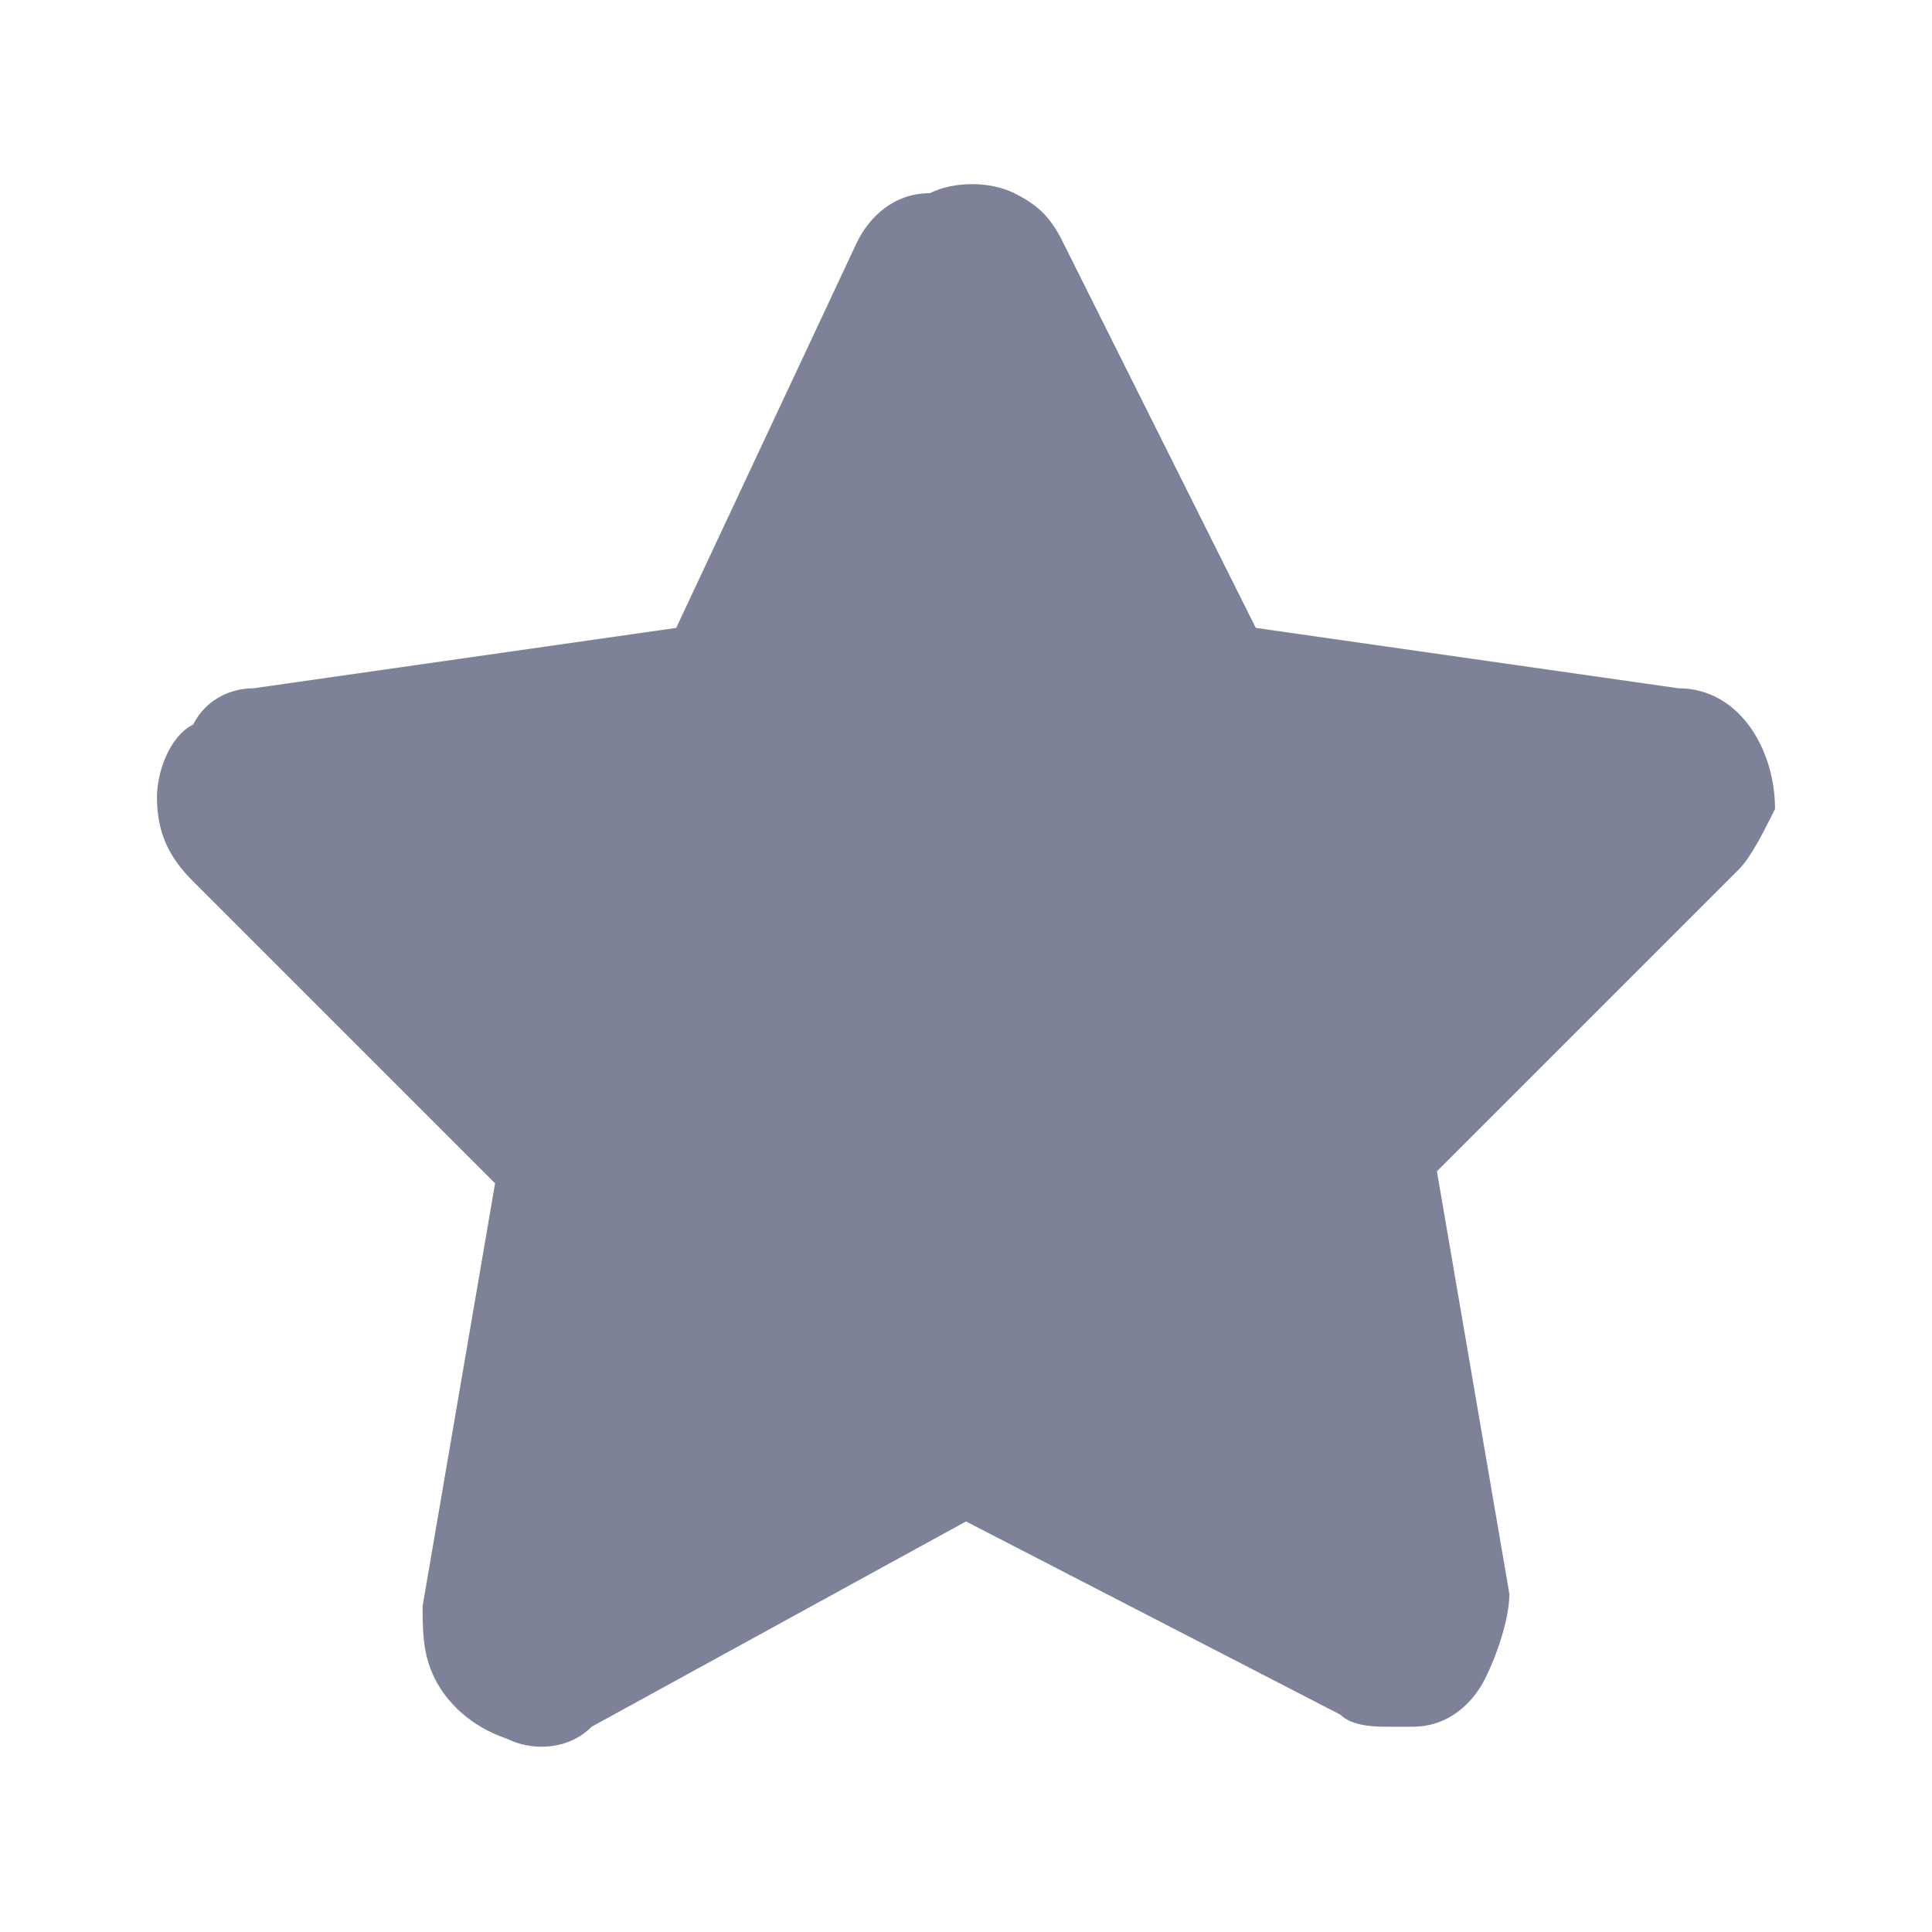 <svg xmlns="http://www.w3.org/2000/svg" xmlns:xlink="http://www.w3.org/1999/xlink" id="Layer_1" x="0" y="0" enable-background="new 0 0 16 16" version="1.1" viewBox="0 0 16 16" xml:space="preserve"><desc>Created with Sketch.</desc><path fill="#7D8299" d="M13.9,5.7l-3.5-0.5L8.8,2C8.7,1.8,8.6,1.7,8.4,1.6c-0.2-0.1-0.5-0.1-0.7,0C7.4,1.6,7.2,1.8,7.1,2L5.6,5.2	L2.1,5.7c-0.2,0-0.4,0.1-0.5,0.3C1.4,6.1,1.3,6.4,1.3,6.6c0,0.3,0.1,0.5,0.3,0.7l2.5,2.5l-0.6,3.5c0,0.2,0,0.4,0.1,0.6	c0.1,0.2,0.3,0.4,0.6,0.5c0.2,0.1,0.5,0.1,0.7-0.1L8,12.6l3.1,1.6c0.1,0.1,0.3,0.1,0.4,0.1c0.1,0,0.1,0,0.2,0c0.3,0,0.5-0.2,0.6-0.4	c0.1-0.2,0.2-0.5,0.2-0.7l-0.6-3.5l2.5-2.5c0,0,0,0,0,0c0.1-0.1,0.2-0.3,0.3-0.5C14.7,6.2,14.4,5.7,13.9,5.7z"/></svg>